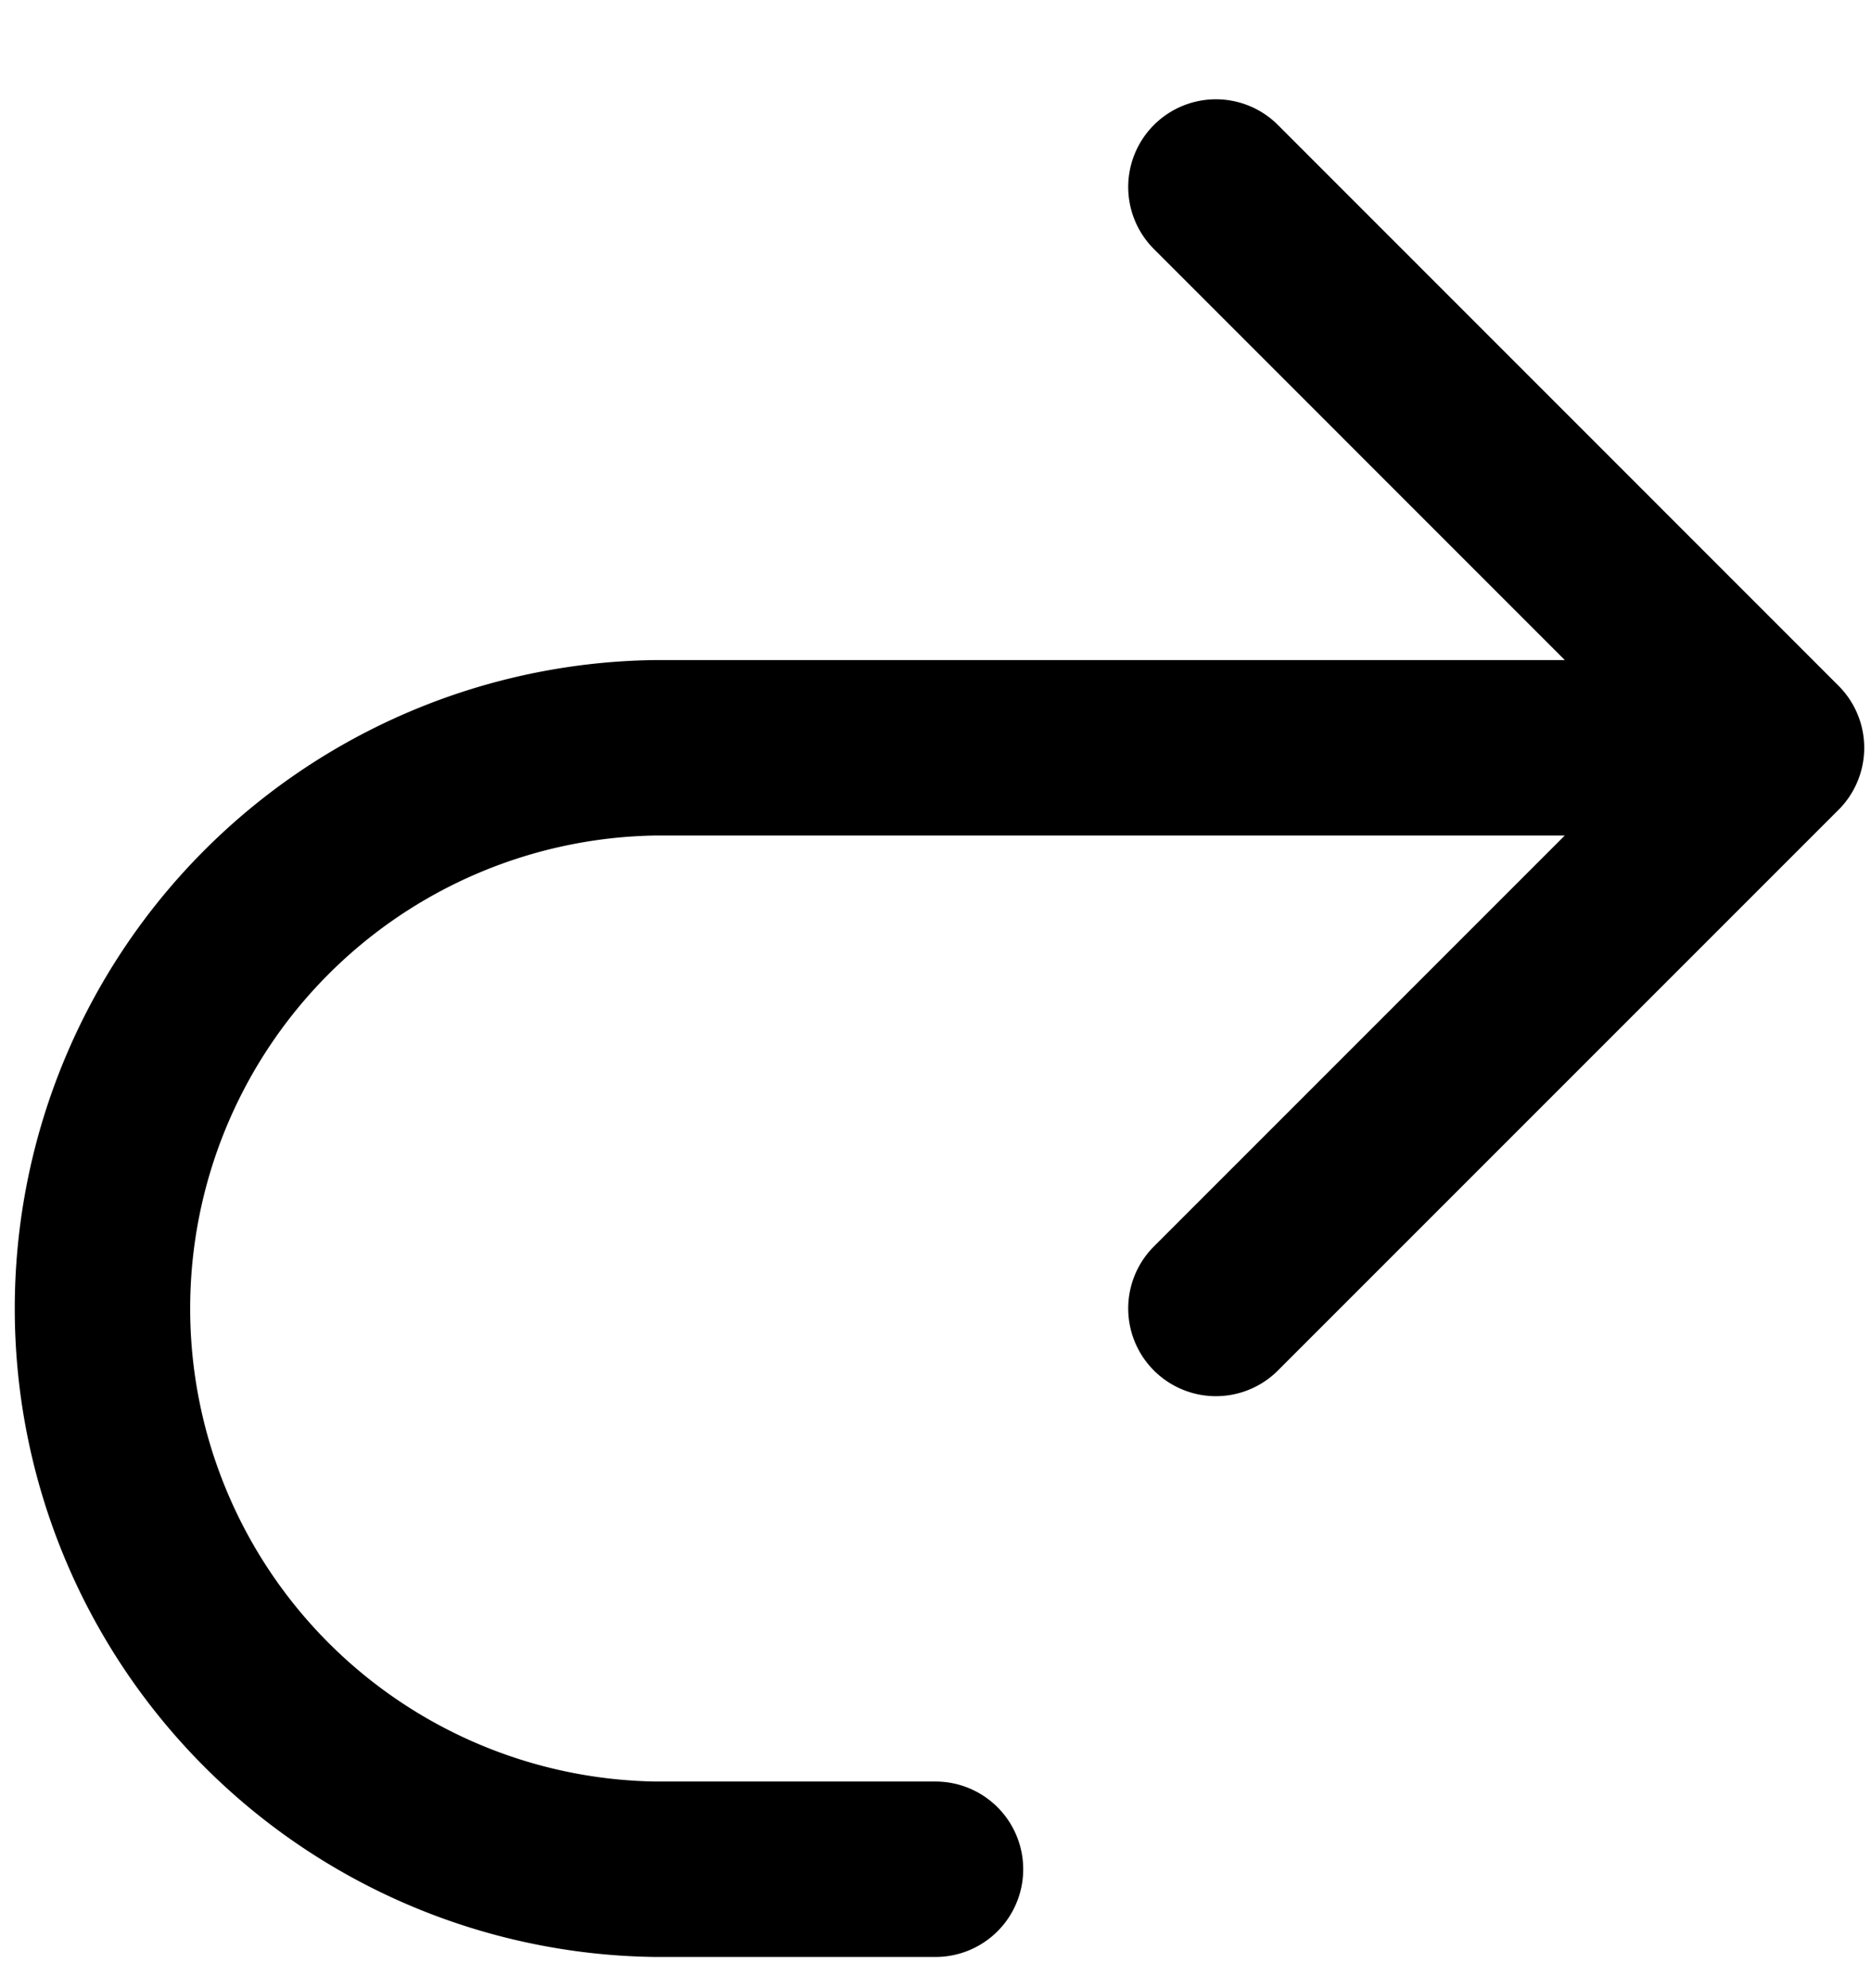 <svg xmlns="http://www.w3.org/2000/svg" fill="none" viewBox="0 0 16 17" stroke-width="1.5" stroke="currentColor" aria-hidden="true">
  <g clip-path="url(#clip0_1243_4895)">
    <path stroke-linecap="round" stroke-linejoin="round" d="M10.398 11.188l4.794-4.794m0 0l-4.794-4.795m4.794 4.795h-9.59a4.795 4.795 0 000 9.589H8"/>
  </g>
  <defs>
    <clipPath id="clip0_1243_4895">
      <path fill="#fff" d="M0 0h16v16H0z" transform="translate(0 .791)"/>
    </clipPath>
  </defs>
</svg>
